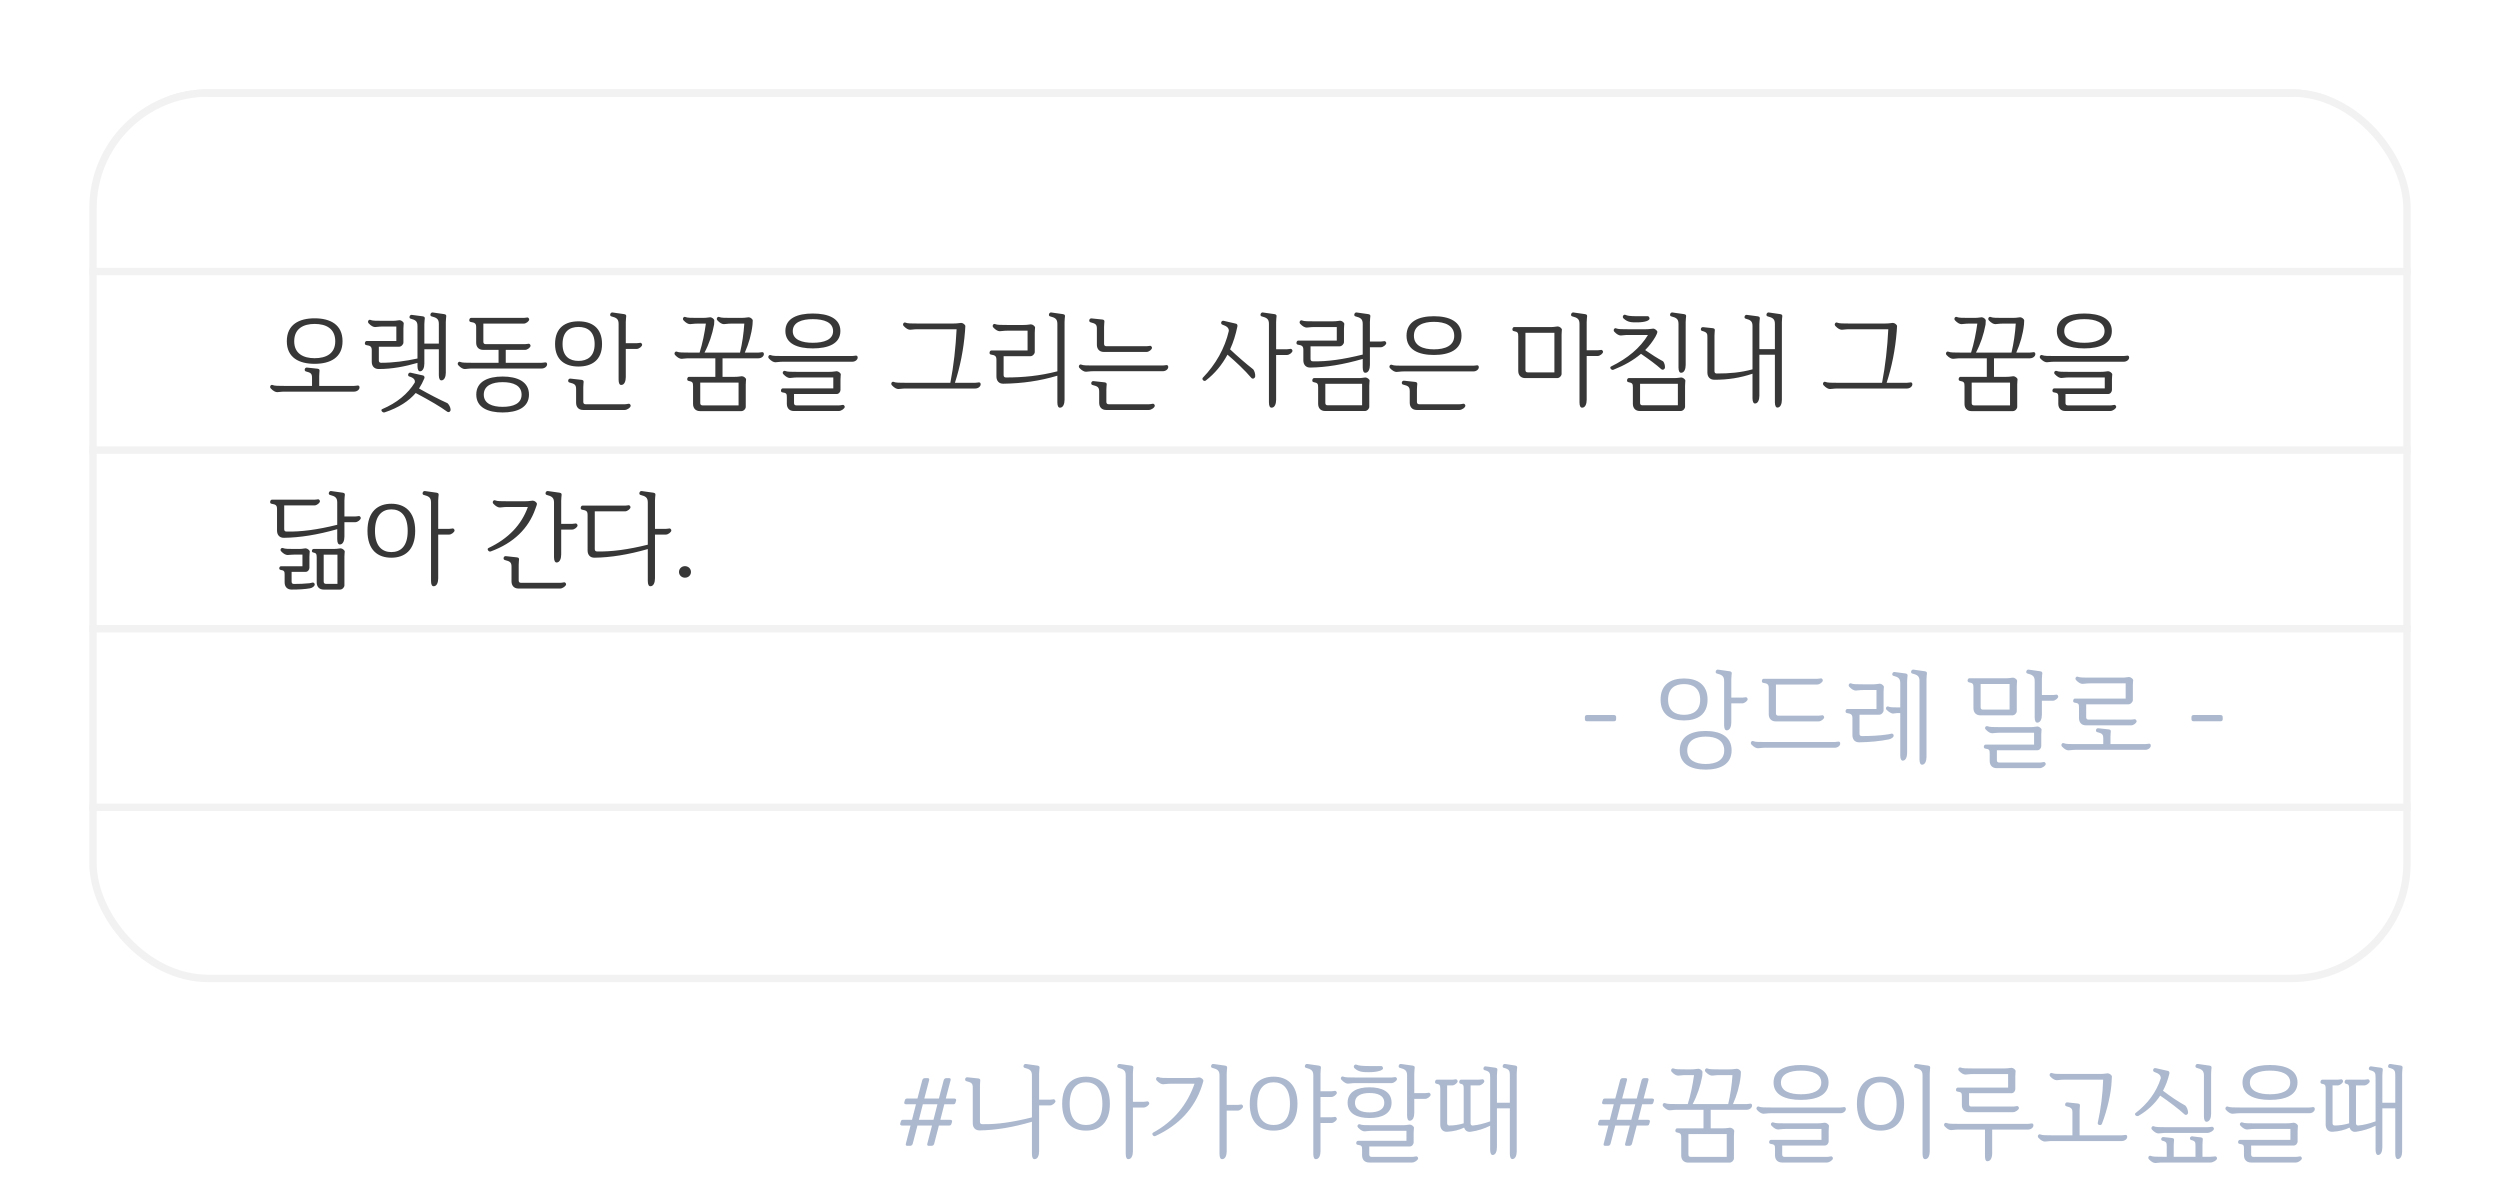 <svg width="336" height="161" viewBox="0 0 336 161" fill="none" xmlns="http://www.w3.org/2000/svg">
<g filter="url(#filter0_d_1142_2219)">
<g clip-path="url(#clip0_1142_2219)">
<rect x="12" y="9" width="312" height="120" rx="16" fill="white"/>
<line x1="12" y1="9.5" x2="324" y2="9.5" stroke="#F2F2F2"/>
<line x1="12" y1="33.5" x2="324" y2="33.5" stroke="#F2F2F2"/>
<line x1="12" y1="57.5" x2="324" y2="57.5" stroke="#F2F2F2"/>
<line x1="12" y1="81.5" x2="324" y2="81.5" stroke="#F2F2F2"/>
<line x1="12" y1="105.5" x2="324" y2="105.5" stroke="#F2F2F2"/>
<path d="M38.548 42.86C38.548 40.606 40.214 39.78 42.286 39.78C44.358 39.78 46.038 40.606 46.038 42.86C46.038 45.086 44.358 45.898 42.286 45.898C40.214 45.898 38.548 45.086 38.548 42.86ZM39.542 42.874C39.542 44.54 40.788 45.142 42.286 45.142C43.812 45.142 45.058 44.54 45.058 42.874C45.058 41.152 43.812 40.536 42.286 40.536C40.788 40.536 39.542 41.152 39.542 42.874ZM36.392 49.202C36.182 48.978 36.406 48.628 36.658 48.754C36.896 48.866 37.47 48.866 38.212 48.866H41.936V47.788C41.936 47.228 41.796 47.088 41.11 46.92C40.844 46.85 40.928 46.36 41.264 46.402L42.692 46.556C42.972 46.584 42.944 46.766 42.944 46.864C42.944 46.99 42.902 47.172 42.902 47.55V48.866H47.592C47.844 48.866 47.956 48.81 48.082 48.81C48.25 48.81 48.32 48.908 48.32 49.076C48.32 49.356 47.998 49.636 47.592 49.636H38.212C37.778 49.636 37.484 49.706 37.26 49.706C37.022 49.706 36.714 49.552 36.392 49.202ZM57.033 40.564V43.182H58.98V40.536C58.98 39.878 58.7 39.696 57.986 39.514C57.719 39.444 57.859 38.954 58.154 38.996L59.708 39.22C60.002 39.262 59.974 39.43 59.974 39.528C59.974 39.64 59.917 39.878 59.917 40.27V47.088C59.917 47.634 59.721 48.124 59.316 48.124C59.133 48.124 58.98 47.914 58.98 47.424V43.938H57.033V45.87C57.033 46.416 56.837 46.906 56.446 46.906C56.264 46.906 56.109 46.696 56.109 46.206V45.772C54.458 46.248 52.736 46.598 50.901 46.598C50.285 46.598 49.964 46.192 49.964 45.632V44.092C49.964 43.616 49.824 43.462 49.221 43.378C48.913 43.336 49.039 42.832 49.264 42.832H53.267V40.886H51.364C50.929 40.886 50.636 40.956 50.411 40.956C50.173 40.956 49.865 40.802 49.544 40.452C49.334 40.228 49.557 39.878 49.809 40.004C50.047 40.116 50.621 40.116 51.364 40.116H52.904C53.365 40.102 53.52 40.032 53.702 40.032C53.94 40.032 54.261 40.284 54.261 40.466C54.261 40.592 54.219 40.774 54.219 41.152V43.042C54.219 43.28 53.94 43.602 53.632 43.602H50.916V45.436C50.916 45.646 51.014 45.758 51.224 45.758C52.861 45.758 54.486 45.534 56.109 45.184V40.816C56.109 40.186 55.858 40.004 55.172 39.822C54.919 39.752 55.045 39.276 55.34 39.318L56.824 39.514C57.117 39.556 57.09 39.724 57.09 39.822C57.09 39.934 57.033 40.172 57.033 40.564ZM57.033 47.844C56.837 48.32 56.599 48.782 56.319 49.216C57.733 50.014 58.993 50.672 60.142 51.19C60.324 51.344 60.562 51.75 60.562 52.072C60.562 52.296 60.324 52.506 60.072 52.31C59.218 51.68 57.818 50.854 55.871 49.818C54.962 50.882 53.632 51.778 51.7 52.422C51.406 52.52 51.097 52.1 51.364 51.988C53.337 51.148 54.807 49.944 55.745 48.418C55.83 48.04 55.578 47.76 54.989 47.592C54.737 47.522 54.849 47.018 55.185 47.088L56.809 47.452C57.09 47.508 57.075 47.746 57.033 47.844ZM64.011 50.028C64.011 48.264 65.607 47.606 67.553 47.606C69.485 47.606 71.095 48.264 71.095 50.028C71.095 51.792 69.485 52.436 67.553 52.436C65.607 52.436 64.011 51.792 64.011 50.028ZM70.577 44.022H67.973V45.758H72.803C73.055 45.758 73.167 45.702 73.293 45.702C73.461 45.702 73.531 45.8 73.531 45.968C73.531 46.248 73.209 46.528 72.803 46.528H63.423C62.989 46.528 62.695 46.598 62.471 46.598C62.233 46.598 61.925 46.444 61.603 46.094C61.393 45.87 61.617 45.52 61.869 45.646C62.107 45.758 62.681 45.758 63.423 45.758H67.007V44.022H64.935C64.319 44.022 63.997 43.616 63.997 43.056V40.984C63.997 40.508 63.857 40.354 63.255 40.27C62.947 40.228 63.073 39.724 63.297 39.724H70.395C70.647 39.724 70.759 39.668 70.885 39.668C70.997 39.668 71.123 39.808 71.123 39.934C71.123 40.172 70.703 40.494 70.395 40.494H64.963V42.93C64.963 43.14 65.061 43.252 65.271 43.252H70.577C70.829 43.252 70.941 43.196 71.067 43.196C71.179 43.196 71.305 43.336 71.305 43.462C71.305 43.7 70.885 44.022 70.577 44.022ZM65.019 50.042C65.019 51.246 66.167 51.68 67.553 51.68C68.981 51.68 70.101 51.246 70.101 50.042C70.101 48.81 68.981 48.362 67.553 48.362C66.167 48.362 65.019 48.81 65.019 50.042ZM74.6 43.238C74.6 40.998 76.014 40.186 77.75 40.186C79.486 40.186 80.914 40.998 80.914 43.238C80.914 45.45 79.486 46.262 77.75 46.262C76.014 46.262 74.6 45.45 74.6 43.238ZM75.608 43.252C75.608 44.918 76.574 45.506 77.75 45.506C78.926 45.506 79.92 44.918 79.92 43.252C79.92 41.53 78.926 40.942 77.75 40.942C76.574 40.942 75.608 41.53 75.608 43.252ZM84.106 40.27V43.126H85.576C85.842 43.126 85.94 43.07 86.066 43.07C86.178 43.07 86.304 43.21 86.304 43.336C86.304 43.56 85.884 43.896 85.576 43.896H84.106V47.676C84.106 48.222 83.924 48.74 83.49 48.74C83.28 48.74 83.14 48.53 83.14 48.026V40.536C83.14 39.878 82.86 39.696 82.146 39.514C81.88 39.444 82.02 38.954 82.314 38.996L83.896 39.22C84.19 39.262 84.162 39.43 84.162 39.528C84.162 39.64 84.106 39.878 84.106 40.27ZM77.428 51.134V49.314C77.428 48.698 77.232 48.586 76.518 48.404C76.252 48.334 76.336 47.844 76.672 47.886L78.184 48.054C78.464 48.096 78.436 48.264 78.436 48.362C78.436 48.488 78.394 48.67 78.394 49.048V51.008C78.394 51.218 78.492 51.33 78.702 51.33H83.966C84.232 51.33 84.4 51.26 84.526 51.26C84.638 51.26 84.764 51.4 84.764 51.526C84.764 51.764 84.302 52.1 83.966 52.1H78.366C77.75 52.1 77.428 51.694 77.428 51.134ZM93.146 51.288V48.908C93.146 48.418 93.09 48.292 92.544 48.194C92.236 48.152 92.362 47.648 92.586 47.648H96.142V45.156H92.558C92.124 45.156 91.83 45.226 91.606 45.226C91.368 45.226 91.06 45.072 90.738 44.722C90.528 44.498 90.752 44.148 91.004 44.274C91.242 44.386 91.816 44.386 92.558 44.386H94.028C94.42 43.14 94.686 41.824 94.868 40.494H93.692C93.258 40.494 92.964 40.564 92.74 40.564C92.502 40.564 92.194 40.41 91.872 40.06C91.662 39.836 91.886 39.486 92.138 39.612C92.376 39.724 92.95 39.724 93.692 39.724H94.462C95.05 39.724 95.26 39.64 95.456 39.64C95.694 39.64 96.002 39.892 96.002 40.074C96.002 40.2 95.988 40.354 95.974 40.62C95.722 41.964 95.302 43.224 94.686 44.386H99.46C99.754 43.14 99.95 41.824 100.034 40.494H98.242C97.808 40.494 97.514 40.564 97.29 40.564C97.052 40.564 96.744 40.41 96.422 40.06C96.212 39.836 96.436 39.486 96.688 39.612C96.926 39.724 97.5 39.724 98.242 39.724H99.628C100.216 39.724 100.426 39.64 100.622 39.64C100.86 39.64 101.168 39.892 101.168 40.074C101.168 40.2 101.154 40.34 101.14 40.62C101 41.922 100.636 43.182 100.104 44.386H101.938C102.19 44.386 102.302 44.33 102.428 44.33C102.596 44.33 102.666 44.428 102.666 44.596C102.666 44.876 102.344 45.156 101.938 45.156H97.108V47.648H98.732C99.334 47.648 99.502 47.564 99.712 47.564C99.95 47.564 100.272 47.816 100.272 47.998C100.272 48.124 100.23 48.306 100.23 48.684V51.666V51.694C100.23 51.932 99.964 52.254 99.642 52.254H94.084C93.468 52.254 93.146 51.848 93.146 51.288ZM94.42 51.484H99.264V48.418H94.112V51.162C94.112 51.372 94.21 51.484 94.42 51.484ZM105.555 41.488C105.555 39.766 107.193 39.136 109.237 39.136C111.295 39.136 112.947 39.766 112.947 41.488C112.947 43.21 111.295 43.826 109.237 43.826C107.193 43.826 105.555 43.21 105.555 41.488ZM112.443 46.892C112.681 46.892 113.003 47.144 113.003 47.326C113.003 47.452 112.961 47.634 112.961 48.012V49.384V49.412C112.961 49.636 112.765 49.958 112.443 49.958H106.717V51.162C106.717 51.372 106.815 51.484 107.025 51.484H112.737C113.003 51.484 113.171 51.414 113.297 51.414C113.409 51.414 113.535 51.554 113.535 51.68C113.535 51.904 113.073 52.24 112.737 52.24H106.689C106.073 52.24 105.751 51.834 105.751 51.274V50.378C105.751 49.944 105.709 49.804 105.149 49.734C104.841 49.692 104.953 49.202 105.191 49.202H111.995V47.732H107.109C106.675 47.732 106.381 47.802 106.157 47.802C105.919 47.802 105.611 47.648 105.289 47.298C105.065 47.074 105.303 46.752 105.555 46.864C105.793 46.976 106.367 46.976 107.109 46.976H111.463C112.065 46.976 112.233 46.892 112.443 46.892ZM106.549 41.502C106.549 42.664 107.781 43.07 109.237 43.07C110.735 43.07 111.967 42.664 111.967 41.502C111.967 40.312 110.735 39.892 109.237 39.892C107.781 39.892 106.549 40.312 106.549 41.502ZM103.343 45.184C103.133 44.96 103.357 44.61 103.609 44.736C103.847 44.848 104.421 44.848 105.163 44.848H114.543C114.795 44.848 114.907 44.792 115.033 44.792C115.201 44.792 115.271 44.89 115.271 45.058C115.271 45.338 114.949 45.618 114.543 45.618H105.163C104.729 45.618 104.435 45.688 104.211 45.688C103.973 45.688 103.665 45.534 103.343 45.184ZM129.7 41.516C129.504 43.994 129.042 46.29 128.342 48.446H131.072C131.324 48.446 131.436 48.39 131.562 48.39C131.73 48.39 131.8 48.488 131.8 48.656C131.8 48.936 131.478 49.216 131.072 49.216H121.692C121.258 49.216 120.964 49.286 120.74 49.286C120.502 49.286 120.194 49.132 119.872 48.782C119.662 48.558 119.886 48.208 120.138 48.334C120.376 48.446 120.95 48.446 121.692 48.446H127.726C128.174 46.15 128.44 43.742 128.566 41.25H123.274C122.84 41.25 122.546 41.32 122.322 41.32C122.084 41.32 121.776 41.166 121.454 40.816C121.244 40.592 121.468 40.242 121.72 40.368C121.958 40.48 122.532 40.48 123.274 40.48H128.16C128.748 40.48 128.986 40.396 129.182 40.396C129.42 40.396 129.742 40.648 129.742 40.83C129.742 40.956 129.714 41.138 129.7 41.516ZM138.484 44.876H134.886V47.41C134.886 47.62 134.984 47.732 135.194 47.732C137.574 47.732 139.758 47.508 142.11 46.906V40.536C142.11 39.878 141.83 39.696 141.116 39.514C140.85 39.444 140.99 38.954 141.284 38.996L142.866 39.22C143.16 39.262 143.132 39.43 143.132 39.528C143.132 39.64 143.076 39.878 143.076 40.27V50.728C143.076 51.274 142.894 51.792 142.46 51.792C142.25 51.792 142.11 51.582 142.11 51.078V47.494C139.716 48.208 137.406 48.53 134.858 48.572C134.242 48.586 133.92 48.166 133.92 47.606V45.366C133.92 44.89 133.78 44.736 133.178 44.652C132.87 44.61 132.996 44.106 133.22 44.106H138.106V41.446H135.32C134.886 41.446 134.592 41.516 134.368 41.516C134.13 41.516 133.822 41.362 133.5 41.012C133.29 40.788 133.514 40.438 133.766 40.564C134.004 40.676 134.578 40.676 135.32 40.676H137.574C138.162 40.676 138.358 40.592 138.554 40.592C138.792 40.592 139.114 40.844 139.114 41.026C139.114 41.152 139.072 41.334 139.072 41.712V44.288V44.316C139.072 44.554 138.792 44.876 138.484 44.876ZM154.099 44.302H148.359C147.743 44.302 147.421 43.896 147.421 43.336V41.18C147.421 40.62 147.267 40.494 146.553 40.312C146.287 40.242 146.371 39.752 146.707 39.794L148.177 39.948C148.457 39.976 148.429 40.158 148.429 40.256C148.429 40.382 148.387 40.564 148.387 40.942V43.21C148.387 43.42 148.485 43.532 148.695 43.532H154.099C154.351 43.532 154.463 43.476 154.589 43.476C154.701 43.476 154.827 43.616 154.827 43.742C154.827 43.98 154.407 44.302 154.099 44.302ZM145.083 46.458C144.873 46.234 145.097 45.884 145.349 46.01C145.587 46.122 146.161 46.122 146.903 46.122H156.283C156.535 46.122 156.647 46.066 156.773 46.066C156.941 46.066 157.011 46.164 157.011 46.332C157.011 46.612 156.689 46.892 156.283 46.892H146.903C146.469 46.892 146.175 46.962 145.951 46.962C145.713 46.962 145.405 46.808 145.083 46.458ZM147.729 51.134V49.65C147.729 49.034 147.533 48.922 146.819 48.74C146.553 48.67 146.637 48.18 146.973 48.222L148.485 48.39C148.765 48.432 148.737 48.6 148.737 48.698C148.737 48.824 148.695 49.006 148.695 49.384V51.008C148.695 51.218 148.793 51.33 149.003 51.33H154.407C154.673 51.33 154.841 51.26 154.967 51.26C155.079 51.26 155.205 51.4 155.205 51.526C155.205 51.764 154.743 52.1 154.407 52.1H148.667C148.051 52.1 147.729 51.694 147.729 51.134ZM172.981 44.708H171.511V50.728C171.511 51.274 171.329 51.792 170.895 51.792C170.685 51.792 170.545 51.582 170.545 51.078V40.536C170.545 39.878 170.265 39.696 169.551 39.514C169.285 39.444 169.425 38.954 169.719 38.996L171.301 39.22C171.595 39.262 171.567 39.43 171.567 39.528C171.567 39.64 171.511 39.878 171.511 40.27V43.938H172.981C173.247 43.938 173.345 43.882 173.471 43.882C173.583 43.882 173.709 44.022 173.709 44.148C173.709 44.372 173.289 44.708 172.981 44.708ZM168.697 47.62C168.655 47.83 168.389 48.012 168.179 47.788C167.297 46.752 166.107 45.632 164.973 44.666C164.245 46.024 163.279 47.2 162.061 48.138C161.837 48.334 161.473 47.998 161.655 47.774C163.391 45.982 164.609 43.826 165.155 41.474C165.155 41.04 164.875 40.844 164.259 40.62C164.007 40.508 164.119 40.046 164.455 40.116L166.079 40.494C166.359 40.55 166.317 40.788 166.303 40.886C166.079 41.978 165.757 43.014 165.323 43.952C166.289 44.862 167.409 45.842 168.431 46.64C168.585 46.808 168.739 47.284 168.697 47.62ZM183.444 52.24H178.096C177.48 52.24 177.158 51.834 177.158 51.274V49.076C177.158 48.586 177.102 48.46 176.556 48.362C176.248 48.32 176.374 47.816 176.598 47.816H182.702C183.164 47.802 183.318 47.732 183.514 47.732C183.752 47.732 184.074 47.984 184.074 48.166C184.074 48.292 184.032 48.474 184.032 48.852V51.68C184.032 51.918 183.766 52.24 183.444 52.24ZM184.116 40.27V42.902H185.586C185.852 42.902 185.95 42.846 186.076 42.846C186.188 42.846 186.314 42.986 186.314 43.112C186.314 43.336 185.894 43.672 185.586 43.672H184.116V46.038C184.116 46.584 183.934 47.102 183.5 47.102C183.29 47.102 183.15 46.892 183.15 46.388V45.24C180.518 45.996 178.236 46.374 176.108 46.402C175.492 46.416 175.17 45.996 175.17 45.436V44.036C175.17 43.56 175.03 43.406 174.428 43.322C174.12 43.28 174.246 42.776 174.47 42.776H179.664V40.956H176.57C176.136 40.956 175.842 41.026 175.618 41.026C175.38 41.026 175.072 40.872 174.75 40.522C174.54 40.298 174.764 39.948 175.016 40.074C175.254 40.186 175.828 40.186 176.57 40.186H179.132C179.72 40.186 179.916 40.102 180.112 40.102C180.35 40.102 180.672 40.354 180.672 40.536C180.672 40.662 180.63 40.844 180.63 41.222V42.986C180.63 43.224 180.35 43.546 180.042 43.546H176.136V45.24C176.136 45.45 176.234 45.562 176.444 45.562C178.404 45.604 180.504 45.31 183.15 44.652V40.536C183.15 39.878 182.87 39.696 182.156 39.514C181.89 39.444 182.03 38.954 182.324 38.996L183.906 39.22C184.2 39.262 184.172 39.43 184.172 39.528C184.172 39.64 184.116 39.878 184.116 40.27ZM178.124 51.148C178.124 51.358 178.222 51.47 178.432 51.47H183.066V48.586H178.124V51.148ZM189.036 42.118C189.036 40.2 190.674 39.5 192.718 39.5C194.776 39.5 196.428 40.2 196.428 42.118C196.428 44.022 194.776 44.708 192.718 44.708C190.674 44.708 189.036 44.022 189.036 42.118ZM190.03 42.132C190.03 43.476 191.262 43.952 192.718 43.952C194.216 43.952 195.448 43.476 195.448 42.132C195.448 40.746 194.216 40.256 192.718 40.256C191.262 40.256 190.03 40.746 190.03 42.132ZM186.824 46.486C186.614 46.262 186.838 45.912 187.09 46.038C187.328 46.15 187.902 46.15 188.644 46.15H198.024C198.276 46.15 198.388 46.094 198.514 46.094C198.682 46.094 198.752 46.192 198.752 46.36C198.752 46.64 198.43 46.92 198.024 46.92H188.644C188.21 46.92 187.916 46.99 187.692 46.99C187.454 46.99 187.146 46.836 186.824 46.486ZM189.47 51.134V49.594C189.47 48.978 189.274 48.866 188.56 48.684C188.294 48.614 188.378 48.124 188.714 48.166L190.226 48.334C190.506 48.376 190.478 48.544 190.478 48.642C190.478 48.768 190.436 48.95 190.436 49.328V51.008C190.436 51.218 190.534 51.33 190.744 51.33H196.148C196.414 51.33 196.582 51.26 196.708 51.26C196.82 51.26 196.946 51.4 196.946 51.526C196.946 51.764 196.484 52.1 196.148 52.1H190.408C189.792 52.1 189.47 51.694 189.47 51.134ZM209.289 47.816H204.991C204.375 47.816 204.053 47.41 204.053 46.85V42.216C204.053 41.726 203.997 41.6 203.451 41.502C203.143 41.46 203.269 40.956 203.493 40.956H208.547C209.009 40.942 209.163 40.872 209.359 40.872C209.597 40.872 209.919 41.124 209.919 41.306C209.919 41.432 209.877 41.614 209.877 41.992V47.256C209.877 47.494 209.611 47.816 209.289 47.816ZM205.019 46.724C205.019 46.934 205.117 47.046 205.327 47.046H208.911V41.726H205.019V46.724ZM214.721 44.848H213.251V50.728C213.251 51.274 213.069 51.792 212.635 51.792C212.425 51.792 212.285 51.582 212.285 51.078V40.536C212.285 39.878 212.005 39.696 211.291 39.514C211.025 39.444 211.165 38.954 211.459 38.996L213.041 39.22C213.335 39.262 213.307 39.43 213.307 39.528C213.307 39.64 213.251 39.878 213.251 40.27V44.078H214.721C214.987 44.078 215.085 44.022 215.211 44.022C215.323 44.022 215.449 44.162 215.449 44.288C215.449 44.512 215.029 44.848 214.721 44.848ZM225.884 52.24H220.396C219.78 52.24 219.458 51.834 219.458 51.274V49.076C219.458 48.586 219.402 48.46 218.856 48.362C218.548 48.32 218.674 47.816 218.898 47.816H224.974C225.576 47.816 225.744 47.732 225.954 47.732C226.192 47.732 226.514 47.984 226.514 48.166C226.514 48.292 226.472 48.474 226.472 48.852V51.652V51.68C226.472 51.918 226.206 52.24 225.884 52.24ZM220.424 51.148C220.424 51.358 220.522 51.47 220.732 51.47H225.506V48.586H220.424V51.148ZM223.77 46.43C223.742 46.626 223.476 46.808 223.252 46.598C222.58 45.996 221.67 45.324 220.55 44.554C219.542 45.408 218.296 46.122 216.84 46.696C216.574 46.808 216.266 46.388 216.518 46.262C218.772 45.156 220.438 43.756 221.488 42.02H218.786C218.352 42.02 218.058 42.09 217.834 42.09C217.596 42.09 217.288 41.936 216.966 41.586C216.756 41.362 216.98 41.012 217.232 41.138C217.47 41.25 218.044 41.25 218.786 41.25H221.18C221.768 41.25 221.992 41.166 222.188 41.166C222.426 41.166 222.748 41.446 222.748 41.6C222.748 41.754 222.622 42.02 222.482 42.272C222.104 42.916 221.656 43.504 221.11 44.05C221.95 44.638 222.748 45.142 223.518 45.562C223.672 45.73 223.798 46.108 223.77 46.43ZM226.556 40.27V46.038C226.556 46.584 226.374 47.102 225.94 47.102C225.73 47.102 225.59 46.892 225.59 46.388V40.536C225.59 39.878 225.31 39.696 224.596 39.514C224.33 39.444 224.47 38.954 224.764 38.996L226.346 39.22C226.64 39.262 226.612 39.43 226.612 39.528C226.612 39.64 226.556 39.878 226.556 40.27ZM219.99 40.326C219.304 40.326 218.786 40.34 218.198 39.794C217.974 39.584 218.198 39.206 218.464 39.318C218.702 39.43 219.052 39.5 219.99 39.5H221.474C221.586 39.5 221.698 39.668 221.698 39.822C221.698 40.06 221.152 40.326 219.99 40.326ZM236.46 40.564V43.924H238.546V40.536C238.546 39.878 238.266 39.696 237.552 39.514C237.286 39.444 237.426 38.954 237.72 38.996L239.274 39.22C239.568 39.262 239.54 39.43 239.54 39.528C239.54 39.64 239.484 39.878 239.484 40.27V50.742C239.484 51.288 239.288 51.778 238.882 51.778C238.7 51.778 238.546 51.568 238.546 51.078V44.68H236.46V50.196C236.46 50.742 236.264 51.232 235.872 51.232C235.69 51.232 235.536 51.022 235.536 50.532V47.228C233.856 47.788 232.26 48.04 230.412 48.04C229.796 48.04 229.474 47.634 229.474 47.074V42.328C229.474 41.866 229.46 41.656 228.746 41.474C228.494 41.404 228.564 40.928 228.9 40.97L230.216 41.11C230.496 41.152 230.468 41.32 230.468 41.418C230.468 41.544 230.426 41.726 230.426 42.104V46.878C230.426 47.088 230.524 47.2 230.734 47.2C232.47 47.2 233.926 47.074 235.536 46.64V40.816C235.536 40.186 235.284 40.004 234.598 39.822C234.346 39.752 234.472 39.276 234.766 39.318L236.25 39.514C236.544 39.556 236.516 39.724 236.516 39.822C236.516 39.934 236.46 40.172 236.46 40.564ZM254.921 41.516C254.725 43.994 254.263 46.29 253.563 48.446H256.293C256.545 48.446 256.657 48.39 256.783 48.39C256.951 48.39 257.021 48.488 257.021 48.656C257.021 48.936 256.699 49.216 256.293 49.216H246.913C246.479 49.216 246.185 49.286 245.961 49.286C245.723 49.286 245.415 49.132 245.093 48.782C244.883 48.558 245.107 48.208 245.359 48.334C245.597 48.446 246.171 48.446 246.913 48.446H252.947C253.395 46.15 253.661 43.742 253.787 41.25H248.495C248.061 41.25 247.767 41.32 247.543 41.32C247.305 41.32 246.997 41.166 246.675 40.816C246.465 40.592 246.689 40.242 246.941 40.368C247.179 40.48 247.753 40.48 248.495 40.48H253.381C253.969 40.48 254.207 40.396 254.403 40.396C254.641 40.396 254.963 40.648 254.963 40.83C254.963 40.956 254.935 41.138 254.921 41.516ZM264.03 51.288V48.908C264.03 48.418 263.974 48.292 263.428 48.194C263.12 48.152 263.246 47.648 263.47 47.648H267.026V45.156H263.442C263.008 45.156 262.714 45.226 262.49 45.226C262.252 45.226 261.944 45.072 261.622 44.722C261.412 44.498 261.636 44.148 261.888 44.274C262.126 44.386 262.7 44.386 263.442 44.386H264.912C265.304 43.14 265.57 41.824 265.752 40.494H264.576C264.142 40.494 263.848 40.564 263.624 40.564C263.386 40.564 263.078 40.41 262.756 40.06C262.546 39.836 262.77 39.486 263.022 39.612C263.26 39.724 263.834 39.724 264.576 39.724H265.346C265.934 39.724 266.144 39.64 266.34 39.64C266.578 39.64 266.886 39.892 266.886 40.074C266.886 40.2 266.872 40.354 266.858 40.62C266.606 41.964 266.186 43.224 265.57 44.386H270.344C270.638 43.14 270.834 41.824 270.918 40.494H269.126C268.692 40.494 268.398 40.564 268.174 40.564C267.936 40.564 267.628 40.41 267.306 40.06C267.096 39.836 267.32 39.486 267.572 39.612C267.81 39.724 268.384 39.724 269.126 39.724H270.512C271.1 39.724 271.31 39.64 271.506 39.64C271.744 39.64 272.052 39.892 272.052 40.074C272.052 40.2 272.038 40.34 272.024 40.62C271.884 41.922 271.52 43.182 270.988 44.386H272.822C273.074 44.386 273.186 44.33 273.312 44.33C273.48 44.33 273.55 44.428 273.55 44.596C273.55 44.876 273.228 45.156 272.822 45.156H267.992V47.648H269.616C270.218 47.648 270.386 47.564 270.596 47.564C270.834 47.564 271.156 47.816 271.156 47.998C271.156 48.124 271.114 48.306 271.114 48.684V51.666V51.694C271.114 51.932 270.848 52.254 270.526 52.254H264.968C264.352 52.254 264.03 51.848 264.03 51.288ZM265.304 51.484H270.148V48.418H264.996V51.162C264.996 51.372 265.094 51.484 265.304 51.484ZM276.44 41.488C276.44 39.766 278.078 39.136 280.122 39.136C282.18 39.136 283.832 39.766 283.832 41.488C283.832 43.21 282.18 43.826 280.122 43.826C278.078 43.826 276.44 43.21 276.44 41.488ZM283.328 46.892C283.566 46.892 283.888 47.144 283.888 47.326C283.888 47.452 283.846 47.634 283.846 48.012V49.384V49.412C283.846 49.636 283.65 49.958 283.328 49.958H277.602V51.162C277.602 51.372 277.7 51.484 277.91 51.484H283.622C283.888 51.484 284.056 51.414 284.182 51.414C284.294 51.414 284.42 51.554 284.42 51.68C284.42 51.904 283.958 52.24 283.622 52.24H277.574C276.958 52.24 276.636 51.834 276.636 51.274V50.378C276.636 49.944 276.594 49.804 276.034 49.734C275.726 49.692 275.838 49.202 276.076 49.202H282.88V47.732H277.994C277.56 47.732 277.266 47.802 277.042 47.802C276.804 47.802 276.496 47.648 276.174 47.298C275.95 47.074 276.188 46.752 276.44 46.864C276.678 46.976 277.252 46.976 277.994 46.976H282.348C282.95 46.976 283.118 46.892 283.328 46.892ZM277.434 41.502C277.434 42.664 278.666 43.07 280.122 43.07C281.62 43.07 282.852 42.664 282.852 41.502C282.852 40.312 281.62 39.892 280.122 39.892C278.666 39.892 277.434 40.312 277.434 41.502ZM274.228 45.184C274.018 44.96 274.242 44.61 274.494 44.736C274.732 44.848 275.306 44.848 276.048 44.848H285.428C285.68 44.848 285.792 44.792 285.918 44.792C286.086 44.792 286.156 44.89 286.156 45.058C286.156 45.338 285.834 45.618 285.428 45.618H276.048C275.614 45.618 275.32 45.688 275.096 45.688C274.858 45.688 274.55 45.534 274.228 45.184ZM46.29 64.27V66.412H47.76C48.026 66.412 48.124 66.356 48.25 66.356C48.362 66.356 48.488 66.496 48.488 66.622C48.488 66.846 48.068 67.182 47.76 67.182H46.29V69.114C46.29 69.66 46.108 70.178 45.674 70.178C45.464 70.178 45.324 69.968 45.324 69.464V68.12C42.692 68.876 40.298 69.254 38.17 69.282C37.554 69.296 37.232 68.876 37.232 68.316V65.418C37.232 64.928 37.092 64.802 36.49 64.704C36.182 64.662 36.308 64.158 36.532 64.158H42.272C42.538 64.158 42.636 64.102 42.762 64.102C42.874 64.102 43 64.242 43 64.368C43 64.592 42.58 64.928 42.272 64.928H38.198V68.12C38.198 68.33 38.296 68.442 38.506 68.442C40.466 68.484 42.678 68.19 45.324 67.532V64.536C45.324 63.878 45.044 63.696 44.33 63.514C44.064 63.444 44.204 62.954 44.498 62.996L46.08 63.22C46.374 63.262 46.346 63.43 46.346 63.528C46.346 63.64 46.29 63.878 46.29 64.27ZM45.702 76.24H43.504C42.888 76.24 42.566 75.834 42.566 75.274V71.9C42.566 71.452 42.482 71.326 42.104 71.256C41.796 71.214 41.908 70.78 42.146 70.78H44.806C45.408 70.78 45.562 70.696 45.772 70.696C46.01 70.696 46.332 70.948 46.332 71.13C46.332 71.256 46.29 71.438 46.29 71.816V75.68C46.29 75.918 46.024 76.24 45.702 76.24ZM41.068 70.696C41.306 70.696 41.628 70.948 41.628 71.13C41.628 71.256 41.586 71.438 41.586 71.816V73.314C41.586 73.552 41.39 73.86 41.068 73.86H39.192V75.162C39.192 75.372 39.29 75.484 39.5 75.484C40.214 75.484 40.942 75.456 41.6 75.386C41.866 75.344 41.922 75.302 42.048 75.288C42.16 75.288 42.3 75.414 42.3 75.54C42.314 75.778 41.978 76.016 41.656 76.072C41.012 76.184 40.186 76.24 39.192 76.24C38.576 76.24 38.254 75.834 38.254 75.274V74.238C38.254 73.832 38.226 73.664 37.722 73.594C37.414 73.552 37.526 73.104 37.764 73.104H40.648V71.536H39.612C39.178 71.536 38.884 71.592 38.66 71.592C38.422 71.592 38.114 71.452 37.792 71.102C37.568 70.878 37.806 70.556 38.058 70.668C38.296 70.78 38.87 70.78 39.612 70.78H40.284C40.746 70.766 40.872 70.696 41.068 70.696ZM43.504 75.148C43.504 75.358 43.602 75.47 43.812 75.47H45.352V71.55H43.504V75.148ZM49.389 68.344C49.389 65.698 50.831 64.704 52.596 64.704C54.346 64.704 55.801 65.698 55.801 68.344C55.801 70.99 54.346 71.956 52.596 71.956C50.831 71.956 49.389 70.99 49.389 68.344ZM50.398 68.358C50.398 70.458 51.406 71.2 52.596 71.2C53.813 71.2 54.794 70.458 54.794 68.358C54.794 66.23 53.813 65.46 52.596 65.46C51.406 65.46 50.398 66.23 50.398 68.358ZM60.365 68.848H58.895V74.728C58.895 75.274 58.714 75.792 58.279 75.792C58.069 75.792 57.929 75.582 57.929 75.078V64.536C57.929 63.878 57.65 63.696 56.935 63.514C56.669 63.444 56.809 62.954 57.103 62.996L58.685 63.22C58.98 63.262 58.952 63.43 58.952 63.528C58.952 63.64 58.895 63.878 58.895 64.27V68.078H60.365C60.632 68.078 60.73 68.022 60.855 68.022C60.968 68.022 61.093 68.162 61.093 68.288C61.093 68.512 60.673 68.848 60.365 68.848ZM65.653 70.654C68.313 69.394 70.077 67.56 70.945 65.138H68.131C67.697 65.138 67.403 65.208 67.179 65.208C66.941 65.208 66.633 65.054 66.311 64.704C66.101 64.48 66.325 64.13 66.577 64.256C66.815 64.368 67.389 64.368 68.131 64.368H70.567C71.155 64.368 71.407 64.284 71.603 64.284C71.841 64.284 72.163 64.536 72.163 64.718C72.163 64.872 72.051 65.096 71.953 65.39C71.029 68.022 69.041 69.982 65.947 71.116C65.667 71.214 65.387 70.78 65.653 70.654ZM75.425 64.27V67.406H76.895C77.147 67.406 77.259 67.35 77.385 67.35C77.497 67.35 77.623 67.49 77.623 67.616C77.623 67.854 77.203 68.176 76.895 68.176H75.425V71.536C75.425 72.082 75.229 72.6 74.809 72.6C74.613 72.6 74.459 72.39 74.459 71.886V64.536C74.459 63.892 74.165 63.696 73.465 63.514C73.199 63.444 73.325 62.954 73.633 62.996L75.215 63.22C75.509 63.262 75.481 63.43 75.481 63.528C75.481 63.64 75.425 63.878 75.425 64.27ZM68.747 75.134V73.174C68.747 72.572 68.551 72.446 67.837 72.264C67.571 72.194 67.655 71.704 67.991 71.746L69.503 71.914C69.783 71.942 69.755 72.124 69.755 72.222C69.755 72.348 69.713 72.53 69.713 72.908V75.008C69.713 75.218 69.811 75.33 70.021 75.33H75.285C75.551 75.33 75.719 75.26 75.845 75.26C75.957 75.26 76.083 75.4 76.083 75.526C76.083 75.764 75.607 76.1 75.285 76.1H69.685C69.069 76.1 68.747 75.694 68.747 75.134ZM79.938 70.794C79.938 71.004 80.036 71.116 80.246 71.116C82.206 71.158 84.418 70.864 87.064 70.206V64.536C87.064 63.878 86.784 63.696 86.07 63.514C85.804 63.444 85.944 62.954 86.238 62.996L87.82 63.22C88.114 63.262 88.086 63.43 88.086 63.528C88.086 63.64 88.03 63.878 88.03 64.27V68.078H89.5C89.766 68.078 89.864 68.022 89.99 68.022C90.102 68.022 90.228 68.162 90.228 68.288C90.228 68.512 89.808 68.848 89.5 68.848H88.03V74.728C88.03 75.274 87.848 75.792 87.414 75.792C87.204 75.792 87.064 75.582 87.064 75.078V70.794C84.432 71.55 82.038 71.928 79.91 71.956C79.294 71.97 78.972 71.55 78.972 70.99V66.216C78.972 65.726 78.832 65.6 78.23 65.502C77.922 65.46 78.048 64.956 78.272 64.956H84.012C84.278 64.956 84.376 64.9 84.502 64.9C84.614 64.9 84.74 65.04 84.74 65.166C84.74 65.39 84.32 65.726 84.012 65.726H79.938V70.794ZM92.054 74.644C91.606 74.644 91.256 74.294 91.256 73.874C91.256 73.426 91.62 73.09 92.054 73.09C92.488 73.09 92.866 73.412 92.866 73.874C92.866 74.308 92.516 74.644 92.054 74.644Z" fill="#373737"/>
<path d="M216.914 93.94H213.302C213.106 93.94 213.008 93.842 213.008 93.646V93.394C213.008 93.198 213.106 93.1 213.302 93.1H216.914C217.11 93.1 217.208 93.198 217.208 93.394V93.646C217.208 93.842 217.11 93.94 216.914 93.94ZM225.758 97.846C225.758 95.942 227.326 95.242 229.244 95.242C231.148 95.242 232.73 95.942 232.73 97.846C232.73 99.75 231.148 100.436 229.244 100.436C227.326 100.436 225.758 99.75 225.758 97.846ZM223.182 91.028C223.182 88.956 224.596 88.186 226.332 88.186C228.068 88.186 229.496 88.956 229.496 91.028C229.496 93.086 228.068 93.828 226.332 93.828C224.596 93.828 223.182 93.086 223.182 91.028ZM226.766 97.86C226.766 99.19 227.9 99.68 229.244 99.68C230.63 99.68 231.736 99.19 231.736 97.86C231.736 96.502 230.63 95.998 229.244 95.998C227.9 95.998 226.766 96.502 226.766 97.86ZM224.19 91.042C224.19 92.554 225.156 93.072 226.332 93.072C227.508 93.072 228.502 92.554 228.502 91.042C228.502 89.474 227.508 88.942 226.332 88.942C225.156 88.942 224.19 89.474 224.19 91.042ZM232.688 88.27V90.762H234.158C234.424 90.762 234.522 90.706 234.648 90.706C234.76 90.706 234.886 90.846 234.886 90.972C234.886 91.196 234.466 91.532 234.158 91.532H232.688V94.094C232.688 94.64 232.506 95.158 232.072 95.158C231.862 95.158 231.722 94.948 231.722 94.444V88.536C231.722 87.878 231.442 87.696 230.728 87.514C230.462 87.444 230.602 86.954 230.896 86.996L232.478 87.22C232.772 87.262 232.744 87.43 232.744 87.528C232.744 87.64 232.688 87.878 232.688 88.27ZM237.72 92.988V89.488C237.72 89.012 237.58 88.858 236.978 88.774C236.67 88.732 236.796 88.228 237.02 88.228H244.258C244.51 88.228 244.622 88.172 244.748 88.172C244.86 88.172 244.986 88.312 244.986 88.438C244.986 88.676 244.566 88.998 244.258 88.998H238.686V92.862C238.686 93.072 238.784 93.184 238.994 93.184H244.44C244.692 93.184 244.804 93.128 244.93 93.128C245.042 93.128 245.168 93.268 245.168 93.394C245.168 93.632 244.748 93.954 244.44 93.954H238.658C238.042 93.954 237.72 93.548 237.72 92.988ZM235.396 97.062C235.186 96.838 235.41 96.488 235.662 96.614C235.9 96.726 236.474 96.726 237.216 96.726H246.596C246.848 96.726 246.96 96.67 247.086 96.67C247.254 96.67 247.324 96.768 247.324 96.936C247.324 97.216 247.002 97.496 246.596 97.496H237.216C236.782 97.496 236.488 97.566 236.264 97.566C236.026 97.566 235.718 97.412 235.396 97.062ZM252.635 88.886C252.873 88.886 253.195 89.138 253.195 89.32C253.195 89.446 253.153 89.628 253.153 90.006V92.47V92.498C253.153 92.736 252.873 93.058 252.565 93.058H249.919V95.606C249.919 95.816 250.017 95.928 250.227 95.928C251.417 95.928 252.621 95.872 253.811 95.69C254.077 95.648 254.133 95.606 254.259 95.592C254.371 95.592 254.511 95.718 254.511 95.844C254.525 96.082 254.189 96.306 253.867 96.376C252.663 96.614 251.347 96.74 249.891 96.768C249.275 96.782 248.967 96.362 248.967 95.802V93.548C248.967 93.072 248.827 92.918 248.225 92.834C247.917 92.792 248.043 92.288 248.267 92.288H252.201V89.74H250.367C249.933 89.74 249.639 89.81 249.415 89.81C249.177 89.81 248.869 89.656 248.547 89.306C248.337 89.082 248.561 88.732 248.813 88.858C249.051 88.97 249.625 88.97 250.367 88.97H251.837C252.299 88.956 252.453 88.886 252.635 88.886ZM253.559 92.4C253.335 92.176 253.573 91.854 253.825 91.966C254.035 92.064 254.357 92.078 255.141 92.078H255.393V88.816C255.393 88.186 255.141 88.004 254.455 87.822C254.203 87.752 254.329 87.276 254.623 87.318L256.107 87.514C256.401 87.556 256.373 87.724 256.373 87.822C256.373 87.934 256.317 88.172 256.317 88.564V98.196C256.317 98.742 256.121 99.232 255.729 99.232C255.547 99.232 255.393 99.022 255.393 98.532V92.834H255.141C254.707 92.834 254.623 92.904 254.413 92.904C254.231 92.904 253.881 92.722 253.559 92.4ZM258.921 88.27V98.742C258.921 99.288 258.725 99.778 258.319 99.778C258.137 99.778 257.983 99.568 257.983 99.078V88.536C257.983 87.878 257.703 87.696 256.989 87.514C256.723 87.444 256.863 86.954 257.157 86.996L258.711 87.22C259.005 87.262 258.977 87.43 258.977 87.528C258.977 87.64 258.921 87.878 258.921 88.27ZM270.467 93.142H266.169C265.553 93.142 265.231 92.736 265.231 92.176V89.418C265.231 88.928 265.175 88.802 264.629 88.704C264.321 88.662 264.447 88.158 264.671 88.158H269.725C270.187 88.144 270.341 88.074 270.537 88.074C270.775 88.074 271.097 88.326 271.097 88.508C271.097 88.634 271.055 88.816 271.055 89.194V92.582C271.055 92.82 270.789 93.142 270.467 93.142ZM273.827 94.64C274.065 94.64 274.387 94.892 274.387 95.074C274.387 95.2 274.345 95.382 274.345 95.76V97.286C274.345 97.51 274.149 97.832 273.827 97.832H268.381V99.162C268.381 99.372 268.479 99.484 268.689 99.484H274.149C274.415 99.484 274.583 99.414 274.709 99.414C274.821 99.414 274.947 99.554 274.947 99.68C274.947 99.904 274.485 100.24 274.149 100.24H268.353C267.737 100.24 267.415 99.834 267.415 99.274V98.252C267.415 97.818 267.373 97.678 266.813 97.608C266.505 97.566 266.617 97.076 266.855 97.076H273.379V95.48H268.703C268.269 95.48 267.975 95.55 267.751 95.55C267.513 95.55 267.205 95.396 266.883 95.046C266.659 94.822 266.897 94.5 267.149 94.612C267.387 94.724 267.961 94.724 268.703 94.724H273.015C273.477 94.71 273.631 94.64 273.827 94.64ZM266.197 92.05C266.197 92.26 266.295 92.372 266.505 92.372H270.089V88.928H266.197V92.05ZM274.429 88.27V90.412H275.899C276.165 90.412 276.263 90.356 276.389 90.356C276.501 90.356 276.627 90.496 276.627 90.622C276.627 90.846 276.207 91.182 275.899 91.182H274.429V93.058C274.429 93.604 274.247 94.122 273.813 94.122C273.603 94.122 273.463 93.912 273.463 93.408V88.536C273.463 87.878 273.183 87.696 272.469 87.514C272.203 87.444 272.343 86.954 272.637 86.996L274.219 87.22C274.513 87.262 274.485 87.43 274.485 87.528C274.485 87.64 274.429 87.878 274.429 88.27ZM286.138 87.99C286.376 87.99 286.698 88.242 286.698 88.424C286.698 88.55 286.656 88.732 286.656 89.11V91.07V91.098C286.656 91.336 286.376 91.658 286.068 91.658H280.384V93.394C280.384 93.604 280.482 93.716 280.692 93.716H286.432C286.684 93.716 286.796 93.66 286.922 93.66C287.034 93.66 287.16 93.814 287.16 93.94C287.16 94.178 286.74 94.486 286.432 94.486H280.356C279.74 94.486 279.418 94.08 279.418 93.52V92.078C279.418 91.644 279.376 91.504 278.816 91.434C278.508 91.392 278.634 90.888 278.858 90.888H285.69V88.844H280.846C280.412 88.844 280.118 88.914 279.894 88.914C279.656 88.914 279.348 88.76 279.026 88.41C278.816 88.186 279.04 87.836 279.292 87.962C279.53 88.074 280.104 88.074 280.846 88.074H285.326C285.788 88.06 285.956 87.99 286.138 87.99ZM277.136 97.342C276.926 97.118 277.15 96.768 277.402 96.894C277.64 97.006 278.214 97.006 278.956 97.006H282.68V96.264C282.68 95.704 282.54 95.564 281.854 95.396C281.588 95.326 281.672 94.836 282.008 94.878L283.436 95.032C283.716 95.06 283.688 95.242 283.688 95.34C283.688 95.466 283.646 95.648 283.646 96.026V97.006H288.336C288.588 97.006 288.7 96.95 288.826 96.95C288.994 96.95 289.064 97.048 289.064 97.216C289.064 97.496 288.742 97.776 288.336 97.776H278.956C278.522 97.776 278.228 97.846 278.004 97.846C277.766 97.846 277.458 97.692 277.136 97.342ZM298.439 93.94H294.827C294.631 93.94 294.533 93.842 294.533 93.646V93.394C294.533 93.198 294.631 93.1 294.827 93.1H298.439C298.635 93.1 298.733 93.198 298.733 93.394V93.646C298.733 93.842 298.635 93.94 298.439 93.94Z" fill="#ABB8CE"/>
</g>
<rect x="12.5" y="9.5" width="311" height="119" rx="15.5" stroke="#F2F2F2"/>
</g>
<path d="M127.545 151.27H126.187L125.557 153.706C125.501 153.902 125.375 154 125.179 154H124.843C124.647 154 124.577 153.902 124.633 153.706L125.263 151.27H123.303L122.673 153.706C122.617 153.902 122.491 154 122.295 154H121.959C121.763 154 121.693 153.902 121.749 153.706L122.379 151.27H121.245C121.049 151.27 120.937 151.172 120.993 150.99L121.077 150.71C121.133 150.542 121.203 150.5 121.399 150.5H122.575L123.107 148.414H121.791C121.595 148.414 121.483 148.316 121.539 148.134L121.623 147.854C121.679 147.686 121.749 147.644 121.945 147.644H123.303L123.947 145.194C124.003 144.998 124.129 144.9 124.325 144.9H124.661C124.857 144.9 124.927 144.998 124.871 145.194L124.227 147.644H126.187L126.831 145.194C126.887 144.998 127.013 144.9 127.209 144.9H127.545C127.741 144.9 127.811 144.998 127.755 145.194L127.111 147.644H128.245C128.441 147.644 128.553 147.742 128.497 147.924L128.413 148.204C128.357 148.372 128.287 148.414 128.091 148.414H126.915L126.383 150.5H127.699C127.895 150.5 128.007 150.598 127.951 150.78L127.867 151.06C127.811 151.228 127.741 151.27 127.545 151.27ZM124.031 148.414L123.499 150.5H125.459L125.991 148.414H124.031ZM130.739 146.174C130.739 145.614 130.585 145.488 129.871 145.306C129.605 145.236 129.689 144.746 130.025 144.788L131.495 144.942C131.775 144.984 131.747 145.152 131.747 145.25C131.747 145.376 131.705 145.558 131.705 145.936V150.766C131.705 150.976 131.803 151.088 132.013 151.088C133.973 151.13 136.045 150.836 138.691 150.178V144.536C138.691 143.878 138.411 143.696 137.697 143.514C137.431 143.444 137.571 142.954 137.865 142.996L139.447 143.22C139.741 143.262 139.713 143.43 139.713 143.528C139.713 143.64 139.657 143.878 139.657 144.27V147.798H141.127C141.393 147.798 141.491 147.742 141.617 147.742C141.729 147.742 141.855 147.882 141.855 148.008C141.855 148.232 141.435 148.568 141.127 148.568H139.657V154.728C139.657 155.274 139.475 155.792 139.041 155.792C138.831 155.792 138.691 155.582 138.691 155.078V150.766C136.045 151.536 133.847 151.886 131.677 151.928C131.061 151.942 130.739 151.522 130.739 150.962V146.174ZM142.757 148.344C142.757 145.698 144.199 144.704 145.963 144.704C147.713 144.704 149.169 145.698 149.169 148.344C149.169 150.99 147.713 151.956 145.963 151.956C144.199 151.956 142.757 150.99 142.757 148.344ZM143.765 148.358C143.765 150.458 144.773 151.2 145.963 151.2C147.181 151.2 148.161 150.458 148.161 148.358C148.161 146.23 147.181 145.46 145.963 145.46C144.773 145.46 143.765 146.23 143.765 148.358ZM153.733 148.848H152.263V154.728C152.263 155.274 152.081 155.792 151.647 155.792C151.437 155.792 151.297 155.582 151.297 155.078V144.536C151.297 143.878 151.017 143.696 150.303 143.514C150.037 143.444 150.177 142.954 150.471 142.996L152.053 143.22C152.347 143.262 152.319 143.43 152.319 143.528C152.319 143.64 152.263 143.878 152.263 144.27V148.078H153.733C153.999 148.078 154.097 148.022 154.223 148.022C154.335 148.022 154.461 148.162 154.461 148.288C154.461 148.512 154.041 148.848 153.733 148.848ZM166.338 149.268H164.868V154.728C164.868 155.274 164.686 155.792 164.252 155.792C164.042 155.792 163.902 155.582 163.902 155.078V144.536C163.902 143.878 163.622 143.696 162.908 143.514C162.642 143.444 162.782 142.954 163.076 142.996L164.658 143.22C164.952 143.262 164.924 143.43 164.924 143.528C164.924 143.64 164.868 143.878 164.868 144.27V148.498H166.338C166.604 148.498 166.702 148.442 166.828 148.442C166.94 148.442 167.066 148.582 167.066 148.708C167.066 148.932 166.646 149.268 166.338 149.268ZM154.984 152.222C157.756 150.71 159.576 148.442 160.542 145.656H157.28C156.846 145.656 156.552 145.726 156.328 145.726C156.09 145.726 155.782 145.572 155.46 145.222C155.25 144.998 155.474 144.648 155.726 144.774C155.964 144.886 156.538 144.886 157.28 144.886H160.164C160.752 144.886 160.976 144.802 161.172 144.802C161.41 144.802 161.732 145.054 161.732 145.236C161.732 145.39 161.62 145.614 161.55 145.908C160.556 148.974 158.442 151.228 155.278 152.684C154.998 152.81 154.718 152.362 154.984 152.222ZM167.968 148.344C167.968 145.698 169.41 144.704 171.174 144.704C172.924 144.704 174.38 145.698 174.38 148.344C174.38 150.99 172.924 151.956 171.174 151.956C169.41 151.956 167.968 150.99 167.968 148.344ZM168.976 148.358C168.976 150.458 169.984 151.2 171.174 151.2C172.392 151.2 173.372 150.458 173.372 148.358C173.372 146.23 172.392 145.46 171.174 145.46C169.984 145.46 168.976 146.23 168.976 148.358ZM178.944 150.934H177.474V154.728C177.474 155.274 177.292 155.792 176.858 155.792C176.648 155.792 176.508 155.582 176.508 155.078V144.536C176.508 143.878 176.228 143.696 175.514 143.514C175.248 143.444 175.388 142.954 175.682 142.996L177.264 143.22C177.558 143.262 177.53 143.43 177.53 143.528C177.53 143.64 177.474 143.878 177.474 144.27V146.664H178.944C179.21 146.664 179.308 146.608 179.434 146.608C179.546 146.608 179.672 146.748 179.672 146.874C179.672 147.098 179.252 147.434 178.944 147.434H177.474V150.164H178.944C179.21 150.164 179.308 150.108 179.434 150.108C179.546 150.108 179.672 150.248 179.672 150.374C179.672 150.598 179.252 150.934 178.944 150.934ZM181.119 148.204C181.119 146.706 182.435 146.132 184.059 146.132C185.697 146.132 187.027 146.706 187.027 148.204C187.027 149.702 185.697 150.262 184.059 150.262C182.435 150.262 181.119 149.702 181.119 148.204ZM189.477 151.144C189.715 151.144 190.037 151.396 190.037 151.578C190.037 151.704 189.995 151.886 189.995 152.264V153.538C189.995 153.762 189.799 154.084 189.477 154.084H184.031V155.162C184.031 155.372 184.129 155.484 184.339 155.484H189.799C190.065 155.484 190.233 155.414 190.359 155.414C190.471 155.414 190.597 155.554 190.597 155.68C190.597 155.904 190.135 156.24 189.799 156.24H184.003C183.387 156.24 183.065 155.834 183.065 155.274V154.504C183.065 154.07 183.023 153.93 182.463 153.86C182.155 153.818 182.267 153.328 182.505 153.328H189.029V151.984H184.353C183.919 151.984 183.625 152.054 183.401 152.054C183.163 152.054 182.855 151.9 182.533 151.55C182.309 151.326 182.547 151.004 182.799 151.116C183.037 151.228 183.611 151.228 184.353 151.228H188.665C189.127 151.214 189.281 151.144 189.477 151.144ZM190.079 144.27V146.916H191.549C191.815 146.916 191.913 146.86 192.039 146.86C192.151 146.86 192.277 147 192.277 147.126C192.277 147.35 191.857 147.686 191.549 147.686H190.079V149.562C190.079 150.108 189.897 150.626 189.463 150.626C189.253 150.626 189.113 150.416 189.113 149.912V144.536C189.113 143.878 188.833 143.696 188.119 143.514C187.853 143.444 187.993 142.954 188.287 142.996L189.869 143.22C190.163 143.262 190.135 143.43 190.135 143.528C190.135 143.64 190.079 143.878 190.079 144.27ZM182.113 148.218C182.113 149.184 183.009 149.506 184.059 149.506C185.151 149.506 186.047 149.184 186.047 148.218C186.047 147.224 185.151 146.902 184.059 146.902C183.009 146.902 182.113 147.224 182.113 148.218ZM187.027 145.572H182.113C181.679 145.572 181.385 145.642 181.161 145.642C180.923 145.642 180.615 145.474 180.293 145.124C180.083 144.9 180.307 144.578 180.559 144.704C180.797 144.816 181.371 144.816 182.113 144.816H187.027C187.279 144.816 187.391 144.76 187.517 144.76C187.629 144.76 187.755 144.886 187.755 145.012C187.755 145.25 187.335 145.572 187.027 145.572ZM184.003 144.102C183.317 144.102 182.631 144.116 182.043 143.57C181.819 143.36 182.043 142.982 182.309 143.094C182.547 143.206 183.065 143.276 184.003 143.276H185.655C185.767 143.276 185.879 143.444 185.879 143.598C185.879 143.836 185.165 144.102 184.003 144.102ZM201.187 144.55V148.204H202.923V144.522C202.923 143.864 202.811 143.696 202.097 143.514C201.831 143.444 201.971 142.954 202.265 142.996L203.637 143.206C203.931 143.248 203.903 143.416 203.903 143.514C203.903 143.626 203.847 143.864 203.847 144.256V154.742C203.847 155.288 203.665 155.778 203.259 155.778C203.077 155.778 202.923 155.568 202.923 155.078V148.96H201.187V154.196C201.187 154.742 201.005 155.232 200.613 155.232C200.431 155.232 200.277 155.022 200.277 154.532V151.298C199.493 151.69 198.625 151.97 197.659 152.11C197.197 152.18 196.903 151.914 196.777 151.55C196.133 151.872 195.377 152.054 194.509 152.11C193.893 152.152 193.571 151.704 193.571 151.144V146.37C193.571 145.88 193.529 145.726 193.053 145.656C192.745 145.614 192.871 145.11 193.095 145.11H195.181C195.447 145.11 195.545 145.054 195.671 145.054C195.783 145.054 195.909 145.194 195.909 145.32C195.909 145.544 195.489 145.88 195.181 145.88H194.495V150.948C194.495 151.158 194.593 151.27 194.803 151.27C195.377 151.27 196.063 151.172 196.721 150.976V146.37C196.721 145.88 196.693 145.726 196.301 145.656C195.993 145.6 196.119 145.11 196.343 145.11H198.765C199.031 145.11 199.129 145.054 199.255 145.054C199.367 145.054 199.493 145.194 199.493 145.32C199.493 145.544 199.073 145.88 198.765 145.88H197.645V150.948C197.645 151.158 197.743 151.284 197.953 151.27C198.695 151.2 199.451 151.004 200.277 150.71V144.802C200.277 144.172 200.193 144.004 199.507 143.822C199.255 143.752 199.381 143.276 199.675 143.318L200.977 143.5C201.271 143.542 201.243 143.71 201.243 143.808C201.243 143.92 201.187 144.158 201.187 144.55Z" fill="#ABB8CE"/>
<path d="M221.334 151.27H219.976L219.346 153.706C219.29 153.902 219.164 154 218.968 154H218.632C218.436 154 218.366 153.902 218.422 153.706L219.052 151.27H217.092L216.462 153.706C216.406 153.902 216.28 154 216.084 154H215.748C215.552 154 215.482 153.902 215.538 153.706L216.168 151.27H215.034C214.838 151.27 214.726 151.172 214.782 150.99L214.866 150.71C214.922 150.542 214.992 150.5 215.188 150.5H216.364L216.896 148.414H215.58C215.384 148.414 215.272 148.316 215.328 148.134L215.412 147.854C215.468 147.686 215.538 147.644 215.734 147.644H217.092L217.736 145.194C217.792 144.998 217.918 144.9 218.114 144.9H218.45C218.646 144.9 218.716 144.998 218.66 145.194L218.016 147.644H219.976L220.62 145.194C220.676 144.998 220.802 144.9 220.998 144.9H221.334C221.53 144.9 221.6 144.998 221.544 145.194L220.9 147.644H222.034C222.23 147.644 222.342 147.742 222.286 147.924L222.202 148.204C222.146 148.372 222.076 148.414 221.88 148.414H220.704L220.172 150.5H221.488C221.684 150.5 221.796 150.598 221.74 150.78L221.656 151.06C221.6 151.228 221.53 151.27 221.334 151.27ZM217.82 148.414L217.288 150.5H219.248L219.78 148.414H217.82ZM225.956 155.288V152.908C225.956 152.418 225.9 152.292 225.354 152.194C225.046 152.152 225.172 151.648 225.396 151.648H228.952V149.156H225.368C224.934 149.156 224.64 149.226 224.416 149.226C224.178 149.226 223.87 149.072 223.548 148.722C223.338 148.498 223.562 148.148 223.814 148.274C224.052 148.386 224.626 148.386 225.368 148.386H226.838C227.23 147.14 227.496 145.824 227.678 144.494H226.502C226.068 144.494 225.774 144.564 225.55 144.564C225.312 144.564 225.004 144.41 224.682 144.06C224.472 143.836 224.696 143.486 224.948 143.612C225.186 143.724 225.76 143.724 226.502 143.724H227.272C227.86 143.724 228.07 143.64 228.266 143.64C228.504 143.64 228.812 143.892 228.812 144.074C228.812 144.2 228.798 144.354 228.784 144.62C228.532 145.964 228.112 147.224 227.496 148.386H232.27C232.564 147.14 232.76 145.824 232.844 144.494H231.052C230.618 144.494 230.324 144.564 230.1 144.564C229.862 144.564 229.554 144.41 229.232 144.06C229.022 143.836 229.246 143.486 229.498 143.612C229.736 143.724 230.31 143.724 231.052 143.724H232.438C233.026 143.724 233.236 143.64 233.432 143.64C233.67 143.64 233.978 143.892 233.978 144.074C233.978 144.2 233.964 144.34 233.95 144.62C233.81 145.922 233.446 147.182 232.914 148.386H234.748C235 148.386 235.112 148.33 235.238 148.33C235.406 148.33 235.476 148.428 235.476 148.596C235.476 148.876 235.154 149.156 234.748 149.156H229.918V151.648H231.542C232.144 151.648 232.312 151.564 232.522 151.564C232.76 151.564 233.082 151.816 233.082 151.998C233.082 152.124 233.04 152.306 233.04 152.684V155.666V155.694C233.04 155.932 232.774 156.254 232.452 156.254H226.894C226.278 156.254 225.956 155.848 225.956 155.288ZM227.23 155.484H232.074V152.418H226.922V155.162C226.922 155.372 227.02 155.484 227.23 155.484ZM238.366 145.488C238.366 143.766 240.004 143.136 242.048 143.136C244.106 143.136 245.758 143.766 245.758 145.488C245.758 147.21 244.106 147.826 242.048 147.826C240.004 147.826 238.366 147.21 238.366 145.488ZM245.254 150.892C245.492 150.892 245.814 151.144 245.814 151.326C245.814 151.452 245.772 151.634 245.772 152.012V153.384V153.412C245.772 153.636 245.576 153.958 245.254 153.958H239.528V155.162C239.528 155.372 239.626 155.484 239.836 155.484H245.548C245.814 155.484 245.982 155.414 246.108 155.414C246.22 155.414 246.346 155.554 246.346 155.68C246.346 155.904 245.884 156.24 245.548 156.24H239.5C238.884 156.24 238.562 155.834 238.562 155.274V154.378C238.562 153.944 238.52 153.804 237.96 153.734C237.652 153.692 237.764 153.202 238.002 153.202H244.806V151.732H239.92C239.486 151.732 239.192 151.802 238.968 151.802C238.73 151.802 238.422 151.648 238.1 151.298C237.876 151.074 238.114 150.752 238.366 150.864C238.604 150.976 239.178 150.976 239.92 150.976H244.274C244.876 150.976 245.044 150.892 245.254 150.892ZM239.36 145.502C239.36 146.664 240.592 147.07 242.048 147.07C243.546 147.07 244.778 146.664 244.778 145.502C244.778 144.312 243.546 143.892 242.048 143.892C240.592 143.892 239.36 144.312 239.36 145.502ZM236.154 149.184C235.944 148.96 236.168 148.61 236.42 148.736C236.658 148.848 237.232 148.848 237.974 148.848H247.354C247.606 148.848 247.718 148.792 247.844 148.792C248.012 148.792 248.082 148.89 248.082 149.058C248.082 149.338 247.76 149.618 247.354 149.618H237.974C237.54 149.618 237.246 149.688 237.022 149.688C236.784 149.688 236.476 149.534 236.154 149.184ZM259.357 144.27V154.728C259.357 155.274 259.175 155.792 258.741 155.792C258.531 155.792 258.391 155.582 258.391 155.078V144.536C258.391 143.878 258.111 143.696 257.397 143.514C257.131 143.444 257.271 142.954 257.565 142.996L259.147 143.22C259.441 143.262 259.413 143.43 259.413 143.528C259.413 143.64 259.357 143.878 259.357 144.27ZM249.571 148.344C249.571 145.698 250.999 144.704 252.735 144.704C254.471 144.704 255.913 145.698 255.913 148.344C255.913 150.99 254.471 151.956 252.735 151.956C250.999 151.956 249.571 150.99 249.571 148.344ZM250.579 148.358C250.579 150.458 251.573 151.2 252.735 151.2C253.911 151.2 254.905 150.458 254.905 148.358C254.905 146.23 253.911 145.46 252.735 145.46C251.573 145.46 250.579 146.23 250.579 148.358ZM270.339 143.514C270.577 143.514 270.899 143.766 270.899 143.948C270.899 144.074 270.857 144.256 270.857 144.634V146.384C270.857 146.608 270.661 146.93 270.339 146.93H264.641V148.4C264.641 148.61 264.739 148.722 264.949 148.722H270.549C270.815 148.722 270.983 148.652 271.109 148.652C271.221 148.652 271.347 148.792 271.347 148.918C271.347 149.142 270.885 149.478 270.549 149.478H264.613C263.997 149.478 263.675 149.072 263.675 148.512V147.35C263.675 146.916 263.633 146.776 263.073 146.706C262.765 146.664 262.877 146.174 263.115 146.174H269.891V144.354H265.103C264.669 144.354 264.375 144.424 264.151 144.424C263.913 144.424 263.605 144.27 263.283 143.92C263.059 143.696 263.297 143.374 263.549 143.486C263.787 143.598 264.361 143.598 265.103 143.598H269.359C269.961 143.598 270.129 143.514 270.339 143.514ZM261.365 151.382C261.155 151.158 261.379 150.808 261.631 150.934C261.869 151.046 262.443 151.046 263.185 151.046H272.565C272.817 151.046 272.929 150.99 273.055 150.99C273.223 150.99 273.293 151.088 273.293 151.256C273.293 151.536 272.971 151.816 272.565 151.816H267.749V155.008C267.749 155.554 267.553 156.072 267.105 156.072C266.825 156.072 266.783 155.68 266.783 155.358V151.816H263.185C262.751 151.816 262.457 151.886 262.233 151.886C261.995 151.886 261.687 151.732 261.365 151.382ZM273.97 152.922C273.76 152.698 273.984 152.348 274.236 152.474C274.474 152.586 275.048 152.586 275.79 152.586H278.534V149.548C278.534 148.988 278.394 148.848 277.708 148.68C277.442 148.61 277.526 148.12 277.862 148.162L279.29 148.316C279.57 148.344 279.542 148.526 279.542 148.624C279.542 148.75 279.5 148.932 279.5 149.31V152.586H285.17C285.422 152.586 285.534 152.53 285.66 152.53C285.828 152.53 285.898 152.628 285.898 152.796C285.898 153.076 285.576 153.356 285.17 153.356H275.79C275.356 153.356 275.062 153.426 274.838 153.426C274.6 153.426 274.292 153.272 273.97 152.922ZM283.798 145.376C283.756 146.762 283.238 149.156 282.496 151.046C282.384 151.34 281.88 151.2 281.936 150.934C282.356 149.002 282.608 147.07 282.664 145.11H277.372C276.938 145.11 276.644 145.18 276.42 145.18C276.182 145.18 275.874 145.026 275.552 144.676C275.342 144.452 275.566 144.102 275.818 144.228C276.056 144.34 276.63 144.34 277.372 144.34H282.258C282.846 144.34 283.084 144.256 283.28 144.256C283.518 144.256 283.84 144.508 283.84 144.69C283.84 144.816 283.812 144.998 283.798 145.376ZM297.104 156.24H290.636C290.202 156.24 289.908 156.31 289.684 156.31C289.446 156.31 289.138 156.156 288.816 155.806C288.606 155.582 288.83 155.232 289.082 155.358C289.32 155.47 289.894 155.47 290.636 155.47H291.21V154.154C291.21 153.594 291.196 153.454 290.622 153.314C290.356 153.244 290.44 152.782 290.776 152.824L291.938 152.95C292.218 152.978 292.19 153.16 292.19 153.258C292.19 153.384 292.148 153.566 292.148 153.944V155.47H295.074V154.07C295.074 153.51 295.06 153.356 294.486 153.216C294.22 153.146 294.304 152.684 294.64 152.726L295.802 152.866C296.082 152.894 296.054 153.076 296.054 153.174C296.054 153.3 296.012 153.482 296.012 153.86V155.47H297.104C297.398 155.47 297.608 155.414 297.734 155.414C297.846 155.414 297.972 155.554 297.972 155.68C297.972 155.918 297.454 156.24 297.104 156.24ZM291.56 144.312C291.364 145.138 291.084 145.894 290.706 146.594C291.686 147.35 292.736 148.05 293.716 148.596C293.884 148.75 294.08 149.198 294.08 149.534C294.08 149.744 293.814 149.968 293.59 149.758C292.75 149.002 291.616 148.134 290.328 147.252C289.628 148.33 288.662 149.24 287.416 149.968C287.15 150.122 286.786 149.786 287.01 149.604C288.662 148.33 289.824 146.776 290.412 144.914C290.412 144.48 290.132 144.284 289.516 144.06C289.264 143.948 289.376 143.486 289.712 143.556L291.336 143.92C291.616 143.976 291.574 144.214 291.56 144.312ZM297.174 144.27V149.702C297.174 150.248 296.978 150.766 296.558 150.766C296.362 150.766 296.208 150.556 296.208 150.052V144.536C296.208 143.892 295.914 143.696 295.214 143.514C294.948 143.444 295.074 142.954 295.382 142.996L296.964 143.22C297.258 143.262 297.23 143.43 297.23 143.528C297.23 143.64 297.174 143.878 297.174 144.27ZM296.684 152.264H291.056C290.622 152.264 290.328 152.334 290.104 152.334C289.866 152.334 289.558 152.18 289.236 151.83C289.026 151.606 289.25 151.256 289.502 151.382C289.74 151.494 290.314 151.494 291.056 151.494H296.684C296.978 151.494 297.188 151.438 297.314 151.438C297.426 151.438 297.552 151.578 297.552 151.704C297.552 151.942 297.034 152.264 296.684 152.264ZM301.393 145.488C301.393 143.766 303.031 143.136 305.075 143.136C307.133 143.136 308.785 143.766 308.785 145.488C308.785 147.21 307.133 147.826 305.075 147.826C303.031 147.826 301.393 147.21 301.393 145.488ZM308.281 150.892C308.519 150.892 308.841 151.144 308.841 151.326C308.841 151.452 308.799 151.634 308.799 152.012V153.384V153.412C308.799 153.636 308.603 153.958 308.281 153.958H302.555V155.162C302.555 155.372 302.653 155.484 302.863 155.484H308.575C308.841 155.484 309.009 155.414 309.135 155.414C309.247 155.414 309.373 155.554 309.373 155.68C309.373 155.904 308.911 156.24 308.575 156.24H302.527C301.911 156.24 301.589 155.834 301.589 155.274V154.378C301.589 153.944 301.547 153.804 300.987 153.734C300.679 153.692 300.791 153.202 301.029 153.202H307.833V151.732H302.947C302.513 151.732 302.219 151.802 301.995 151.802C301.757 151.802 301.449 151.648 301.127 151.298C300.903 151.074 301.141 150.752 301.393 150.864C301.631 150.976 302.205 150.976 302.947 150.976H307.301C307.903 150.976 308.071 150.892 308.281 150.892ZM302.387 145.502C302.387 146.664 303.619 147.07 305.075 147.07C306.573 147.07 307.805 146.664 307.805 145.502C307.805 144.312 306.573 143.892 305.075 143.892C303.619 143.892 302.387 144.312 302.387 145.502ZM299.181 149.184C298.971 148.96 299.195 148.61 299.447 148.736C299.685 148.848 300.259 148.848 301.001 148.848H310.381C310.633 148.848 310.745 148.792 310.871 148.792C311.039 148.792 311.109 148.89 311.109 149.058C311.109 149.338 310.787 149.618 310.381 149.618H301.001C300.567 149.618 300.273 149.688 300.049 149.688C299.811 149.688 299.503 149.534 299.181 149.184ZM320.187 144.55V148.204H321.923V144.522C321.923 143.864 321.811 143.696 321.097 143.514C320.831 143.444 320.971 142.954 321.265 142.996L322.637 143.206C322.931 143.248 322.903 143.416 322.903 143.514C322.903 143.626 322.847 143.864 322.847 144.256V154.742C322.847 155.288 322.665 155.778 322.259 155.778C322.077 155.778 321.923 155.568 321.923 155.078V148.96H320.187V154.196C320.187 154.742 320.005 155.232 319.613 155.232C319.431 155.232 319.277 155.022 319.277 154.532V151.298C318.493 151.69 317.625 151.97 316.659 152.11C316.197 152.18 315.903 151.914 315.777 151.55C315.133 151.872 314.377 152.054 313.509 152.11C312.893 152.152 312.571 151.704 312.571 151.144V146.37C312.571 145.88 312.529 145.726 312.053 145.656C311.745 145.614 311.871 145.11 312.095 145.11H314.181C314.447 145.11 314.545 145.054 314.671 145.054C314.783 145.054 314.909 145.194 314.909 145.32C314.909 145.544 314.489 145.88 314.181 145.88H313.495V150.948C313.495 151.158 313.593 151.27 313.803 151.27C314.377 151.27 315.063 151.172 315.721 150.976V146.37C315.721 145.88 315.693 145.726 315.301 145.656C314.993 145.6 315.119 145.11 315.343 145.11H317.765C318.031 145.11 318.129 145.054 318.255 145.054C318.367 145.054 318.493 145.194 318.493 145.32C318.493 145.544 318.073 145.88 317.765 145.88H316.645V150.948C316.645 151.158 316.743 151.284 316.953 151.27C317.695 151.2 318.451 151.004 319.277 150.71V144.802C319.277 144.172 319.193 144.004 318.507 143.822C318.255 143.752 318.381 143.276 318.675 143.318L319.977 143.5C320.271 143.542 320.243 143.71 320.243 143.808C320.243 143.92 320.187 144.158 320.187 144.55Z" fill="#ABB8CE"/>
<defs>
<filter id="filter0_d_1142_2219" x="0" y="0" width="336" height="144" filterUnits="userSpaceOnUse" color-interpolation-filters="sRGB">
<feFlood flood-opacity="0" result="BackgroundImageFix"/>
<feColorMatrix in="SourceAlpha" type="matrix" values="0 0 0 0 0 0 0 0 0 0 0 0 0 0 0 0 0 0 127 0" result="hardAlpha"/>
<feOffset dy="3"/>
<feGaussianBlur stdDeviation="6"/>
<feComposite in2="hardAlpha" operator="out"/>
<feColorMatrix type="matrix" values="0 0 0 0 0 0 0 0 0 0 0 0 0 0 0 0 0 0 0.04 0"/>
<feBlend mode="normal" in2="BackgroundImageFix" result="effect1_dropShadow_1142_2219"/>
<feBlend mode="normal" in="SourceGraphic" in2="effect1_dropShadow_1142_2219" result="shape"/>
</filter>
<clipPath id="clip0_1142_2219">
<rect x="12" y="9" width="312" height="120" rx="16" fill="white"/>
</clipPath>
</defs>
</svg>
